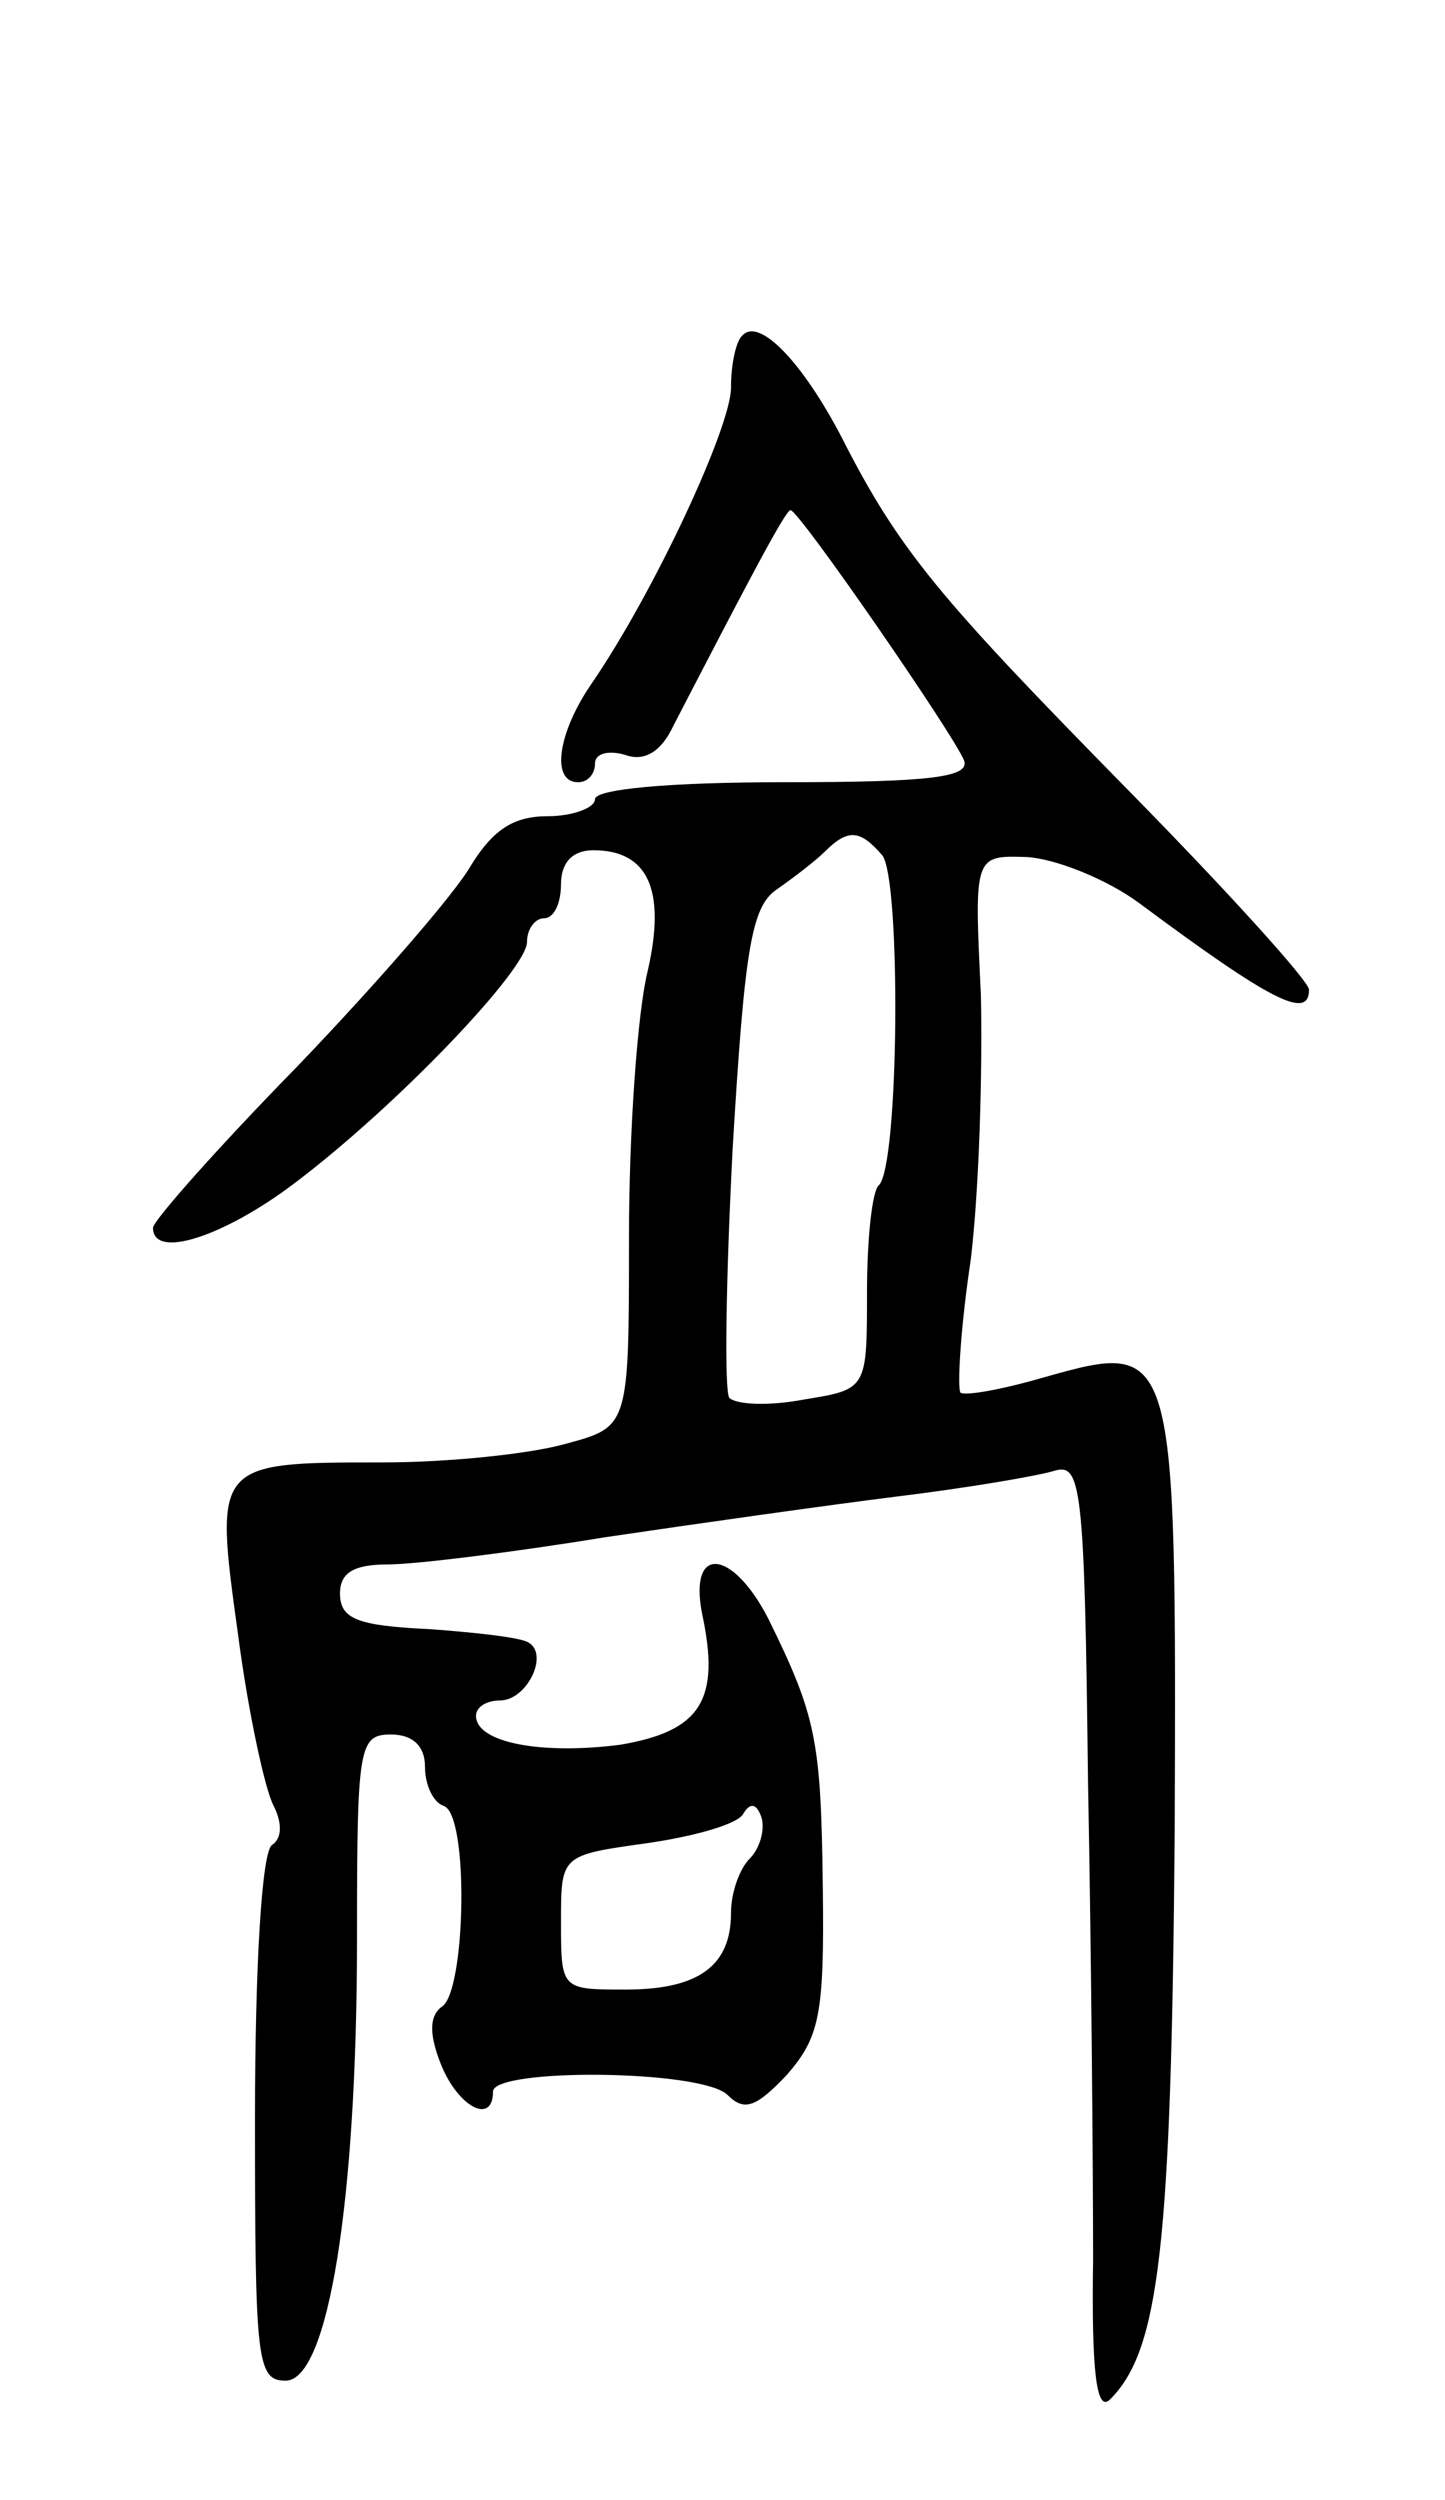 <svg version="1.0" xmlns="http://www.w3.org/2000/svg"
 width="85pt" height="147pt" viewBox="0 0 85 147"
 preserveAspectRatio="xMidYMid meet">
<g transform="translate(0,147) scale(0.1,-0.1)"
fill="#000000" stroke="none">
<path d="M437 1273 c-4 -3 -7 -17 -7 -31 0 -23 -45 -120 -82 -174 -20 -29 -24
-58 -8 -58 6 0 10 5 10 11 0 6 8 8 18 5 11 -4 21 2 28 17 43 83 66 127 69 127
5 0 96 -132 102 -147 4 -10 -19 -13 -106 -13 -67 0 -111 -4 -111 -10 0 -5 -13
-10 -28 -10 -20 0 -32 -8 -45 -29 -9 -16 -55 -69 -102 -118 -47 -48 -85 -91
-85 -95 0 -19 42 -5 83 26 61 46 137 126 137 142 0 8 5 14 10 14 6 0 10 9 10
20 0 13 7 20 19 20 32 0 43 -23 32 -71 -6 -24 -11 -94 -11 -156 0 -112 0 -112
-37 -122 -21 -6 -69 -11 -108 -11 -99 0 -99 0 -85 -101 6 -46 16 -92 21 -101
5 -10 5 -19 -1 -23 -6 -4 -10 -71 -10 -161 0 -142 1 -154 18 -154 25 0 42 105
42 260 0 113 1 120 20 120 13 0 20 -7 20 -19 0 -11 5 -21 11 -23 15 -5 13
-109 -1 -118 -7 -5 -8 -15 -1 -33 10 -26 31 -37 31 -17 0 14 123 13 138 -2 10
-10 17 -7 35 12 19 22 22 35 21 110 -1 87 -4 101 -32 158 -21 41 -47 44 -39 3
11 -51 -1 -69 -48 -77 -46 -6 -85 1 -85 17 0 5 6 9 14 9 16 0 29 27 17 34 -4
3 -31 6 -59 8 -42 2 -52 6 -52 21 0 12 8 17 28 17 16 0 73 7 128 16 54 8 132
19 172 24 41 5 82 12 92 15 16 5 18 -8 20 -182 2 -104 3 -230 3 -282 -1 -66 2
-90 10 -82 29 29 36 90 38 333 1 289 1 290 -77 268 -24 -7 -46 -11 -49 -9 -2
3 0 38 6 78 5 41 7 111 6 156 -4 82 -4 82 27 81 17 -1 47 -13 66 -27 78 -58
100 -69 100 -51 0 5 -48 58 -107 118 -110 112 -134 140 -168 207 -23 44 -48
70 -58 60z m82 -306 c11 -14 10 -182 -2 -194 -4 -3 -7 -32 -7 -63 0 -57 0 -57
-37 -63 -21 -4 -40 -3 -44 1 -3 4 -2 70 2 147 7 117 11 142 26 152 10 7 23 17
28 22 14 14 21 13 34 -2z m-78 -590 c-6 -6 -11 -20 -11 -32 0 -31 -19 -45 -62
-45 -38 0 -38 0 -38 40 0 39 0 39 50 46 28 4 53 11 57 17 4 7 8 7 11 -2 2 -7
-1 -18 -7 -24z"/>
</g>
</svg>
